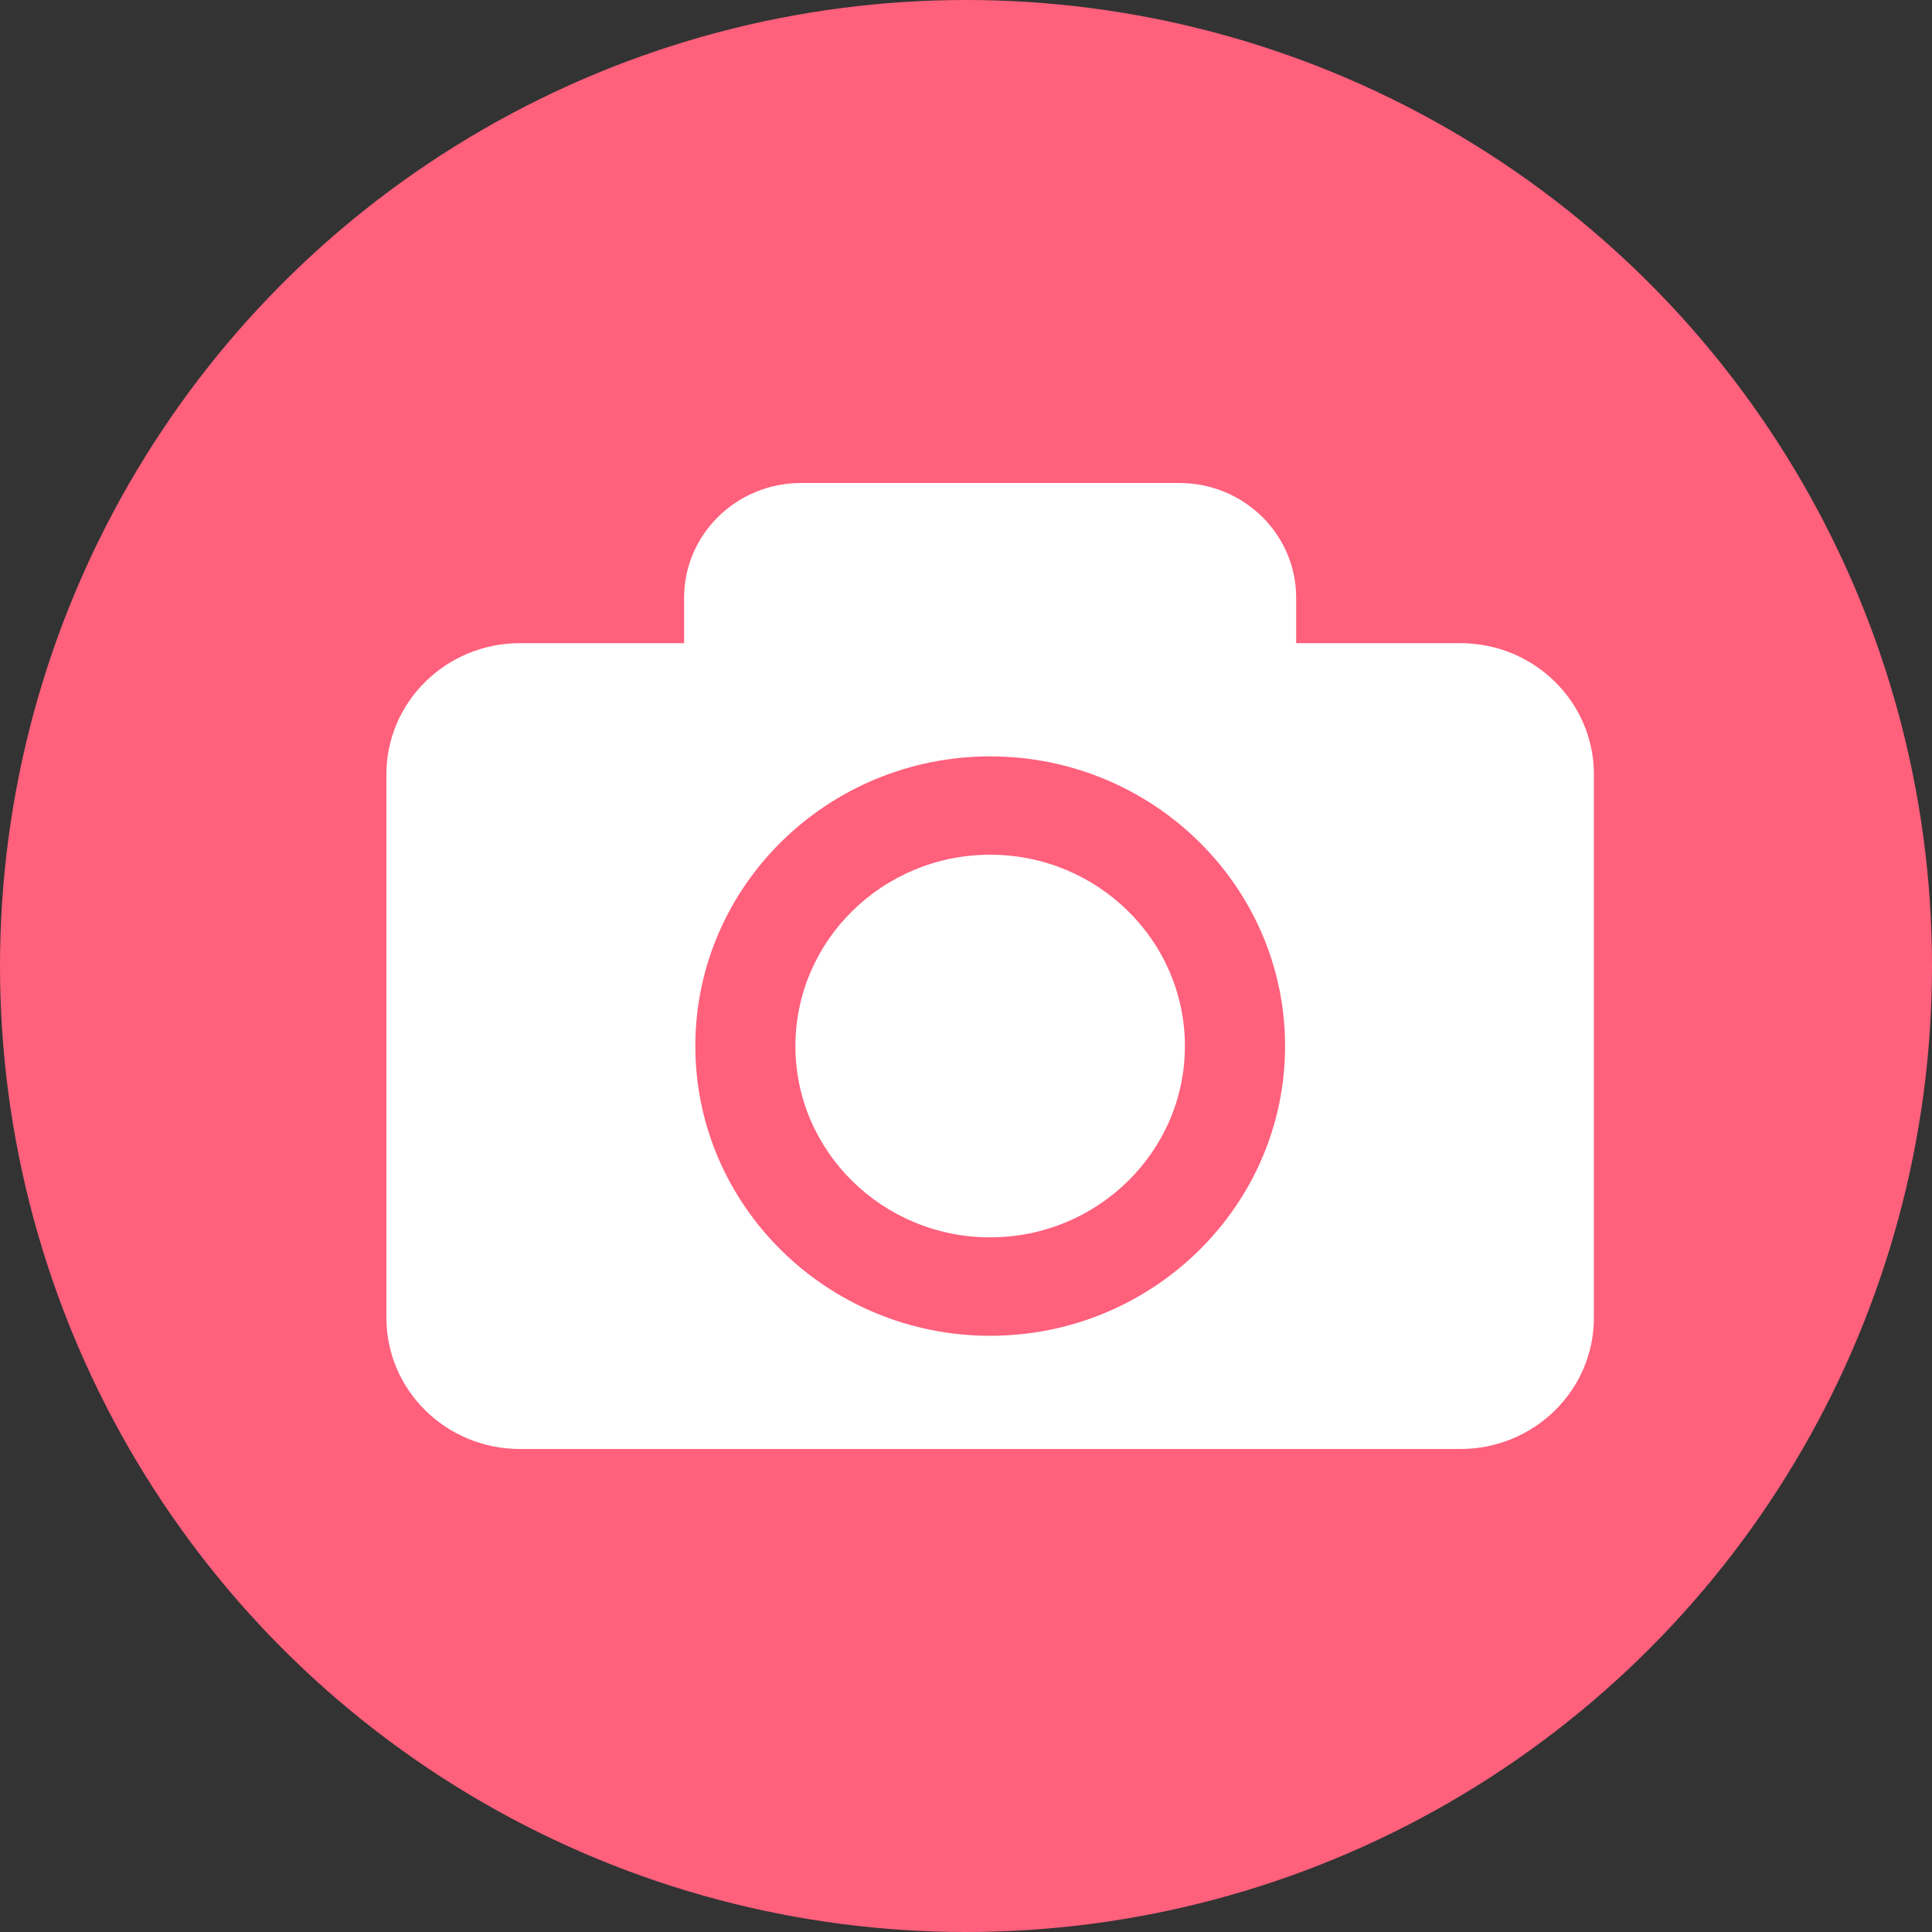 <svg width="20" height="20" viewBox="0 0 20 20" fill="none" xmlns="http://www.w3.org/2000/svg">
<rect x="0" y="0" width="20" height="20" fill="#333333" stroke="none"/>
<circle cx="10" cy="10" r="10" fill="#FF607C"/>
<path d="M12.266 10.829C12.266 11.921 11.362 12.809 10.25 12.809C9.138 12.809 8.234 11.921 8.234 10.829C8.234 9.737 9.138 8.848 10.25 8.848C11.362 8.848 12.266 9.737 12.266 10.829ZM16.5 8.016V13.642C16.5 14.392 15.881 15 15.118 15H5.382C4.619 15 4 14.392 4 13.642V8.016C4 7.266 4.619 6.658 5.382 6.658H7.082V6.188C7.082 5.532 7.623 5 8.292 5H12.208C12.877 5 13.418 5.532 13.418 6.188V6.658H15.118C15.881 6.658 16.5 7.266 16.5 8.016ZM13.303 10.829C13.303 9.175 11.933 7.83 10.25 7.83C8.567 7.83 7.198 9.175 7.198 10.829C7.198 12.482 8.567 13.828 10.25 13.828C11.933 13.828 13.303 12.482 13.303 10.829Z" fill="white"/>
</svg>
